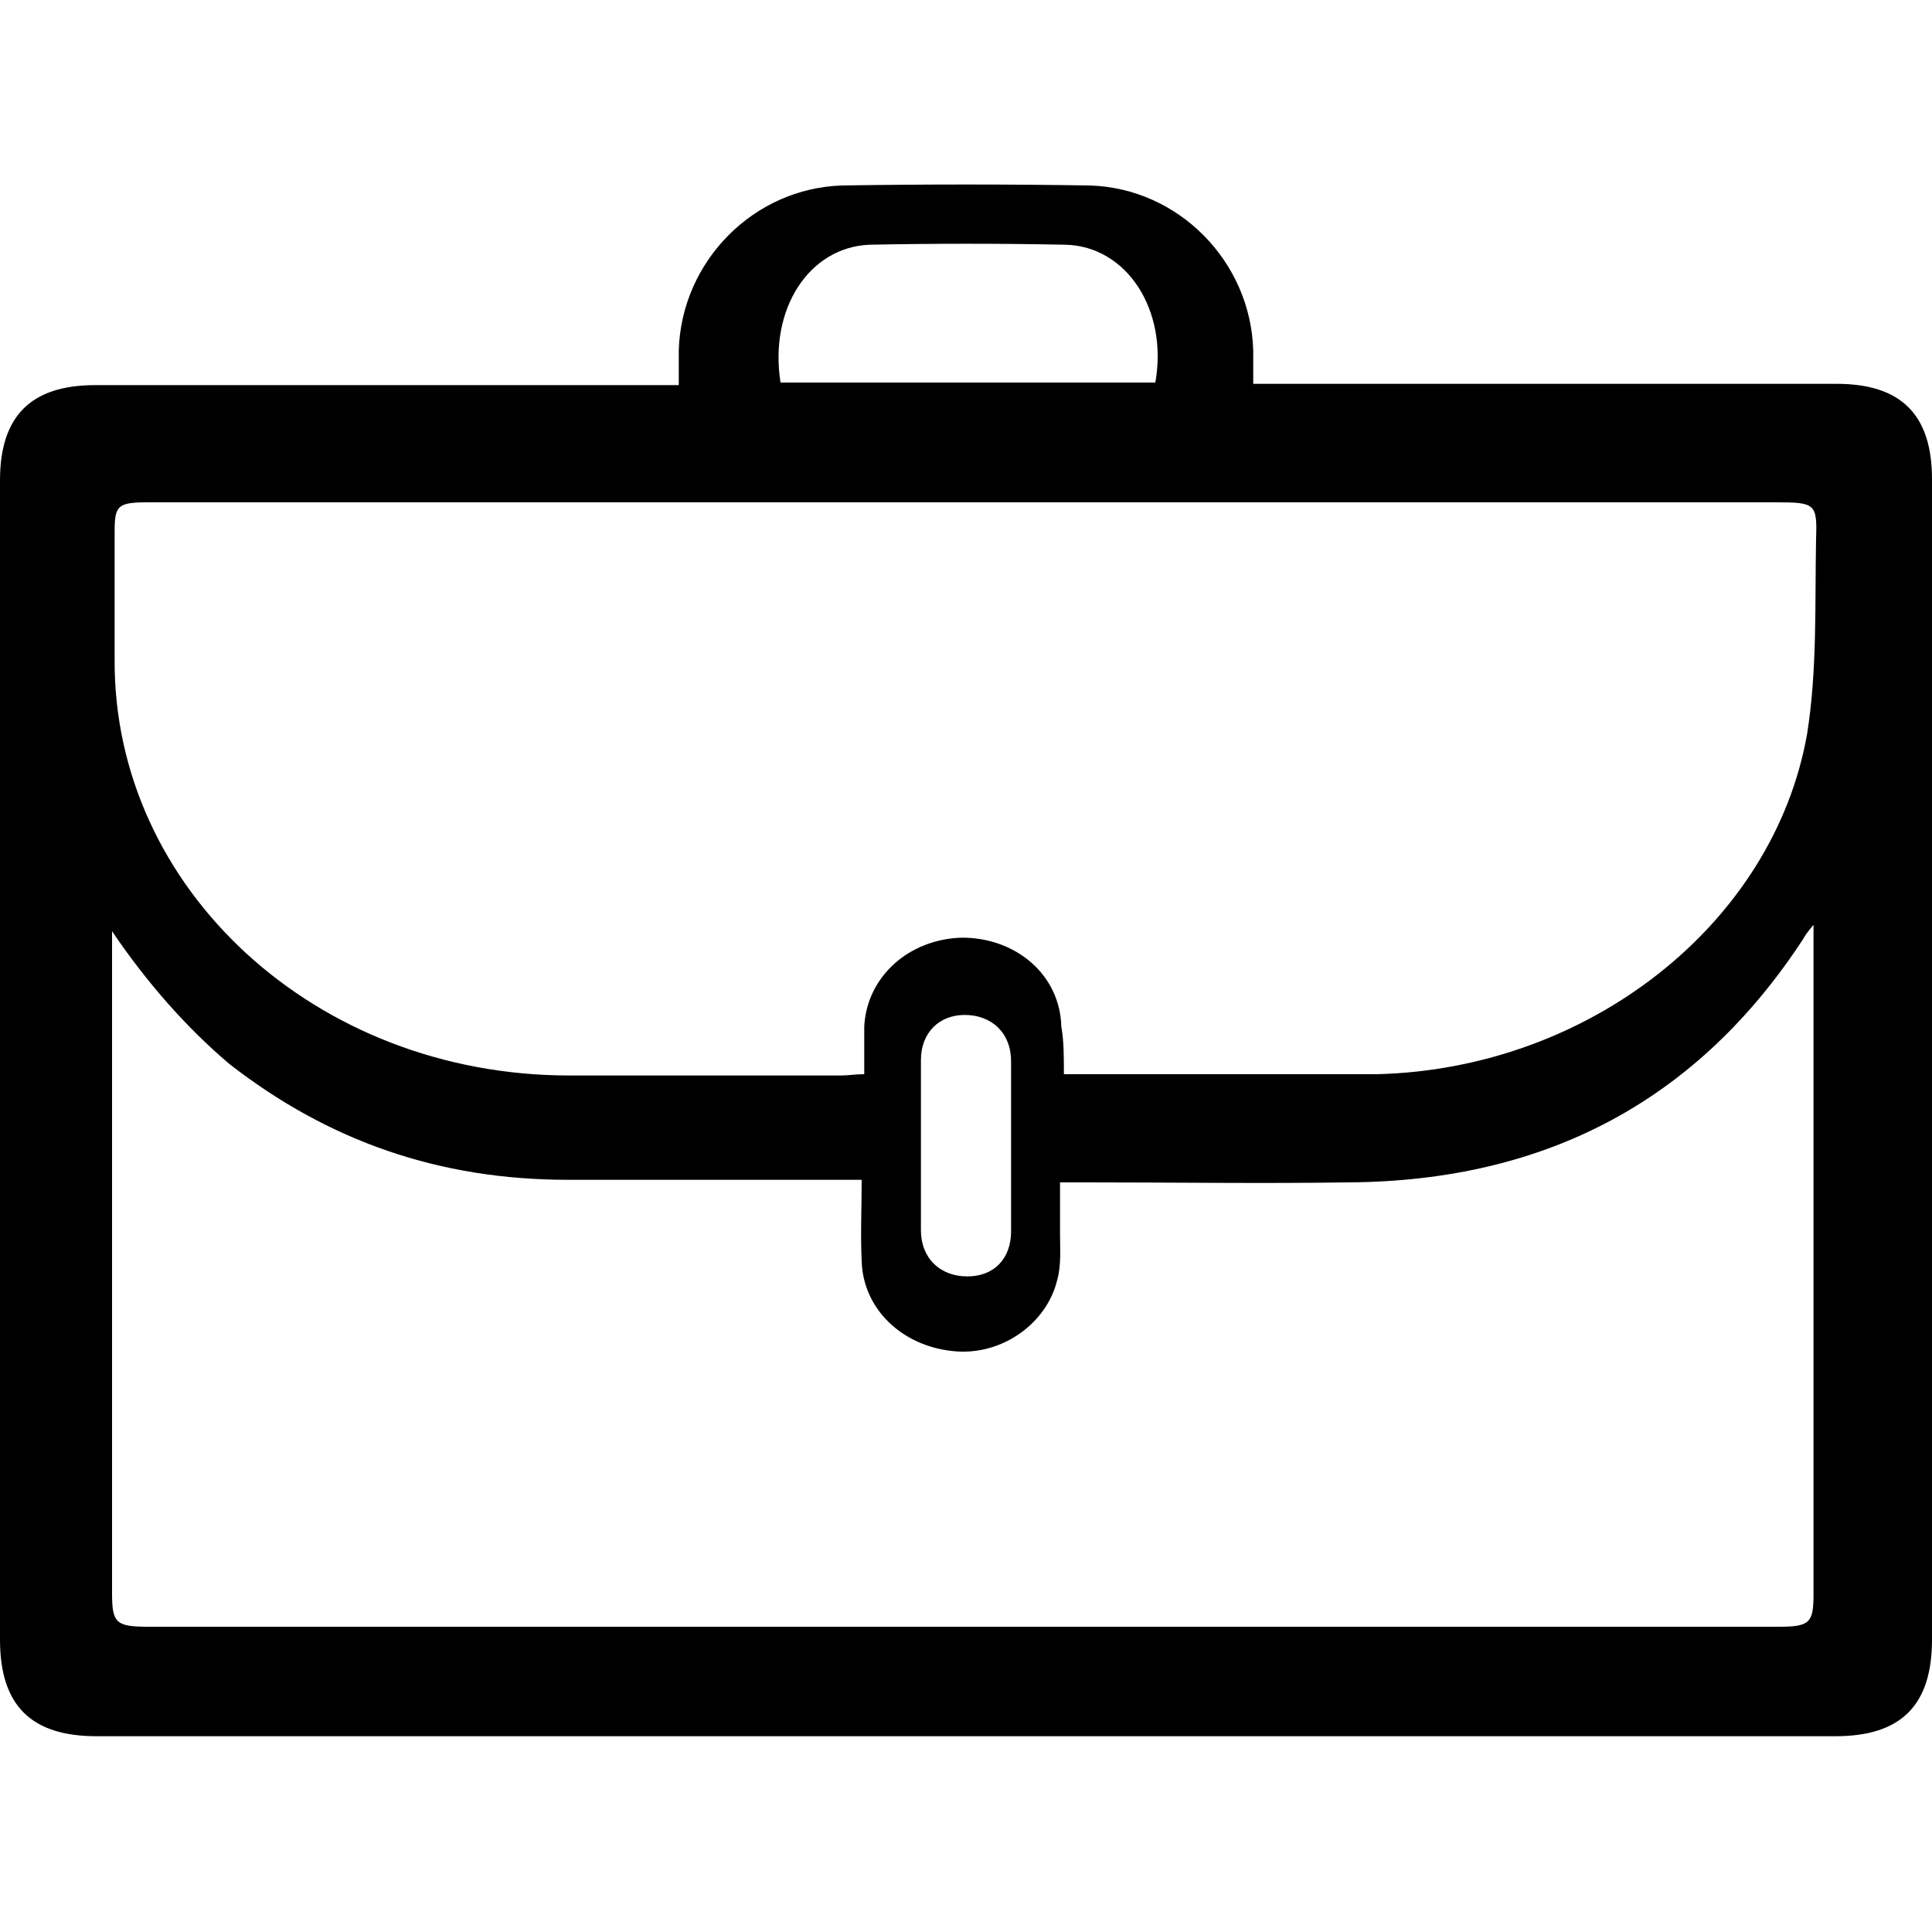 <svg xmlns="http://www.w3.org/2000/svg" viewBox="0 0 150 150" xmlns:v="https://vecta.io/nano"><path d="M52.7 29.9v-2.7c.2-6.9 5.8-12.6 12.7-12.8 6.4-.1 12.8-.1 19.2 0 6.9.2 12.5 5.9 12.7 12.8v2.6h2.2 43.1c5 0 7.4 2.4 7.4 7.4v90.1c0 5.1-2.4 7.5-7.5 7.5H7.5c-5.1 0-7.5-2.4-7.5-7.5v-90c0-5 2.4-7.4 7.4-7.4h43 2.3zm29.9 53.5h24.3c16.5-.4 30.8-11.7 33.4-26.4.8-5 .6-10.1.7-15.2.1-2.7-.1-2.8-3.1-2.8H59.2 11.4c-2.3 0-2.5.3-2.5 2.3v9.9C8.8 69 24.5 83.5 44.2 83.5h21.1c.6 0 1.1-.1 1.8-.1v-3.7c.2-3.9 3.5-6.8 7.6-6.9 4.2 0 7.6 2.9 7.7 6.9.2 1.1.2 2.3.2 3.7zM8.7 72.3v1.5 49.9c0 2.3.3 2.6 2.8 2.6h126.6c2.4 0 2.7-.3 2.7-2.5V73.7v-1.9c-.5.6-.7.9-.8 1.1-8.1 12.4-19.8 18.8-35.3 18.9-6.8.1-13.5 0-20.3 0h-2.1v4c0 1.1.1 2.4-.2 3.5-.8 3.5-4.4 6-8.1 5.6-4-.4-7-3.3-7.1-7-.1-2 0-4.1 0-6.3h-2.2-20.6c-10 0-18.6-3-26.3-9-3.3-2.8-6.4-6.3-9.1-10.3zm51.9-42.6h29.1c1-5.6-2.2-10.6-7-10.7-5-.1-10.2-.1-15.2 0-4.7.2-7.8 5-6.9 10.7zM71.5 89h0v6.5c0 2.2 1.5 3.6 3.6 3.6s3.4-1.4 3.4-3.5V82.4c0-2.2-1.5-3.6-3.6-3.6-2 0-3.4 1.4-3.4 3.5V89z"/></svg>